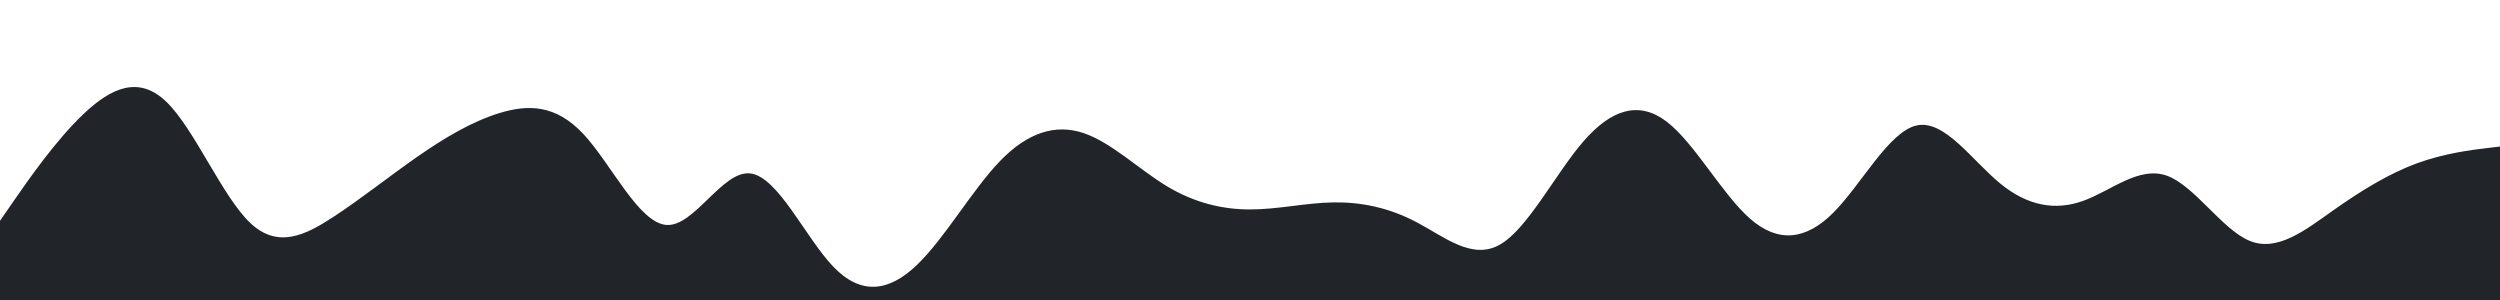 <svg id="visual" viewBox="0 0 9999 1200" width="9999" height="1200" xmlns="http://www.w3.org/2000/svg" xmlns:xlink="http://www.w3.org/1999/xlink" version="1.1"><path d="M0 883L55.5 802.8C111 722.7 222 562.3 333.2 456.7C444.3 351 555.7 300 666.8 408.5C778 517 889 785 1000 890.8C1111 996.7 1222 940.3 1333.2 867.7C1444.3 795 1555.7 706 1666.8 628.5C1778 551 1889 485 2000 451.5C2111 418 2222 417 2333 535.7C2444 654.3 2555 892.7 2666.2 899.7C2777.3 906.7 2888.7 682.3 2999.8 693.5C3111 704.7 3222 951.3 3333 1066.8C3444 1182.3 3555 1166.7 3666.2 1060.8C3777.3 955 3888.7 759 3999.8 644C4111 529 4222 495 4333 532C4444 569 4555 677 4666.2 744.2C4777.3 811.3 4888.7 837.7 4999.8 837.7C5111 837.7 5222 811.3 5333 809.5C5444 807.7 5555 830.3 5666 888.8C5777 947.3 5888 1041.7 5999.2 978.3C6110.3 915 6221.7 694 6332.8 565.7C6444 437.3 6555 401.7 6666 486.5C6777 571.3 6888 776.7 6999.2 874.3C7110.3 972 7221.7 962 7332.8 850.5C7444 739 7555 526 7666 501.7C7777 477.3 7888 641.7 7999.2 733.2C8110.3 824.7 8221.7 843.3 8332.8 803C8444 762.7 8555 663.3 8666 702.5C8777 741.7 8888 919.3 8999 963.8C9110 1008.3 9221 919.7 9332.2 841.2C9443.3 762.7 9554.7 694.3 9665.8 653.5C9777 612.7 9888 599.3 9943.5 592.7L9999 586L9999 1201L9943.5 1201C9888 1201 9777 1201 9665.8 1201C9554.7 1201 9443.3 1201 9332.2 1201C9221 1201 9110 1201 8999 1201C8888 1201 8777 1201 8666 1201C8555 1201 8444 1201 8332.8 1201C8221.7 1201 8110.3 1201 7999.2 1201C7888 1201 7777 1201 7666 1201C7555 1201 7444 1201 7332.8 1201C7221.7 1201 7110.3 1201 6999.2 1201C6888 1201 6777 1201 6666 1201C6555 1201 6444 1201 6332.8 1201C6221.7 1201 6110.3 1201 5999.2 1201C5888 1201 5777 1201 5666 1201C5555 1201 5444 1201 5333 1201C5222 1201 5111 1201 4999.8 1201C4888.7 1201 4777.3 1201 4666.2 1201C4555 1201 4444 1201 4333 1201C4222 1201 4111 1201 3999.8 1201C3888.7 1201 3777.3 1201 3666.2 1201C3555 1201 3444 1201 3333 1201C3222 1201 3111 1201 2999.8 1201C2888.7 1201 2777.3 1201 2666.2 1201C2555 1201 2444 1201 2333 1201C2222 1201 2111 1201 2000 1201C1889 1201 1778 1201 1666.8 1201C1555.7 1201 1444.3 1201 1333.2 1201C1222 1201 1111 1201 1000 1201C889 1201 778 1201 666.8 1201C555.7 1201 444.3 1201 333.2 1201C222 1201 111 1201 55.5 1201L0 1201Z" fill="#212529" stroke-linecap="round" stroke-linejoin="miter"></path></svg>